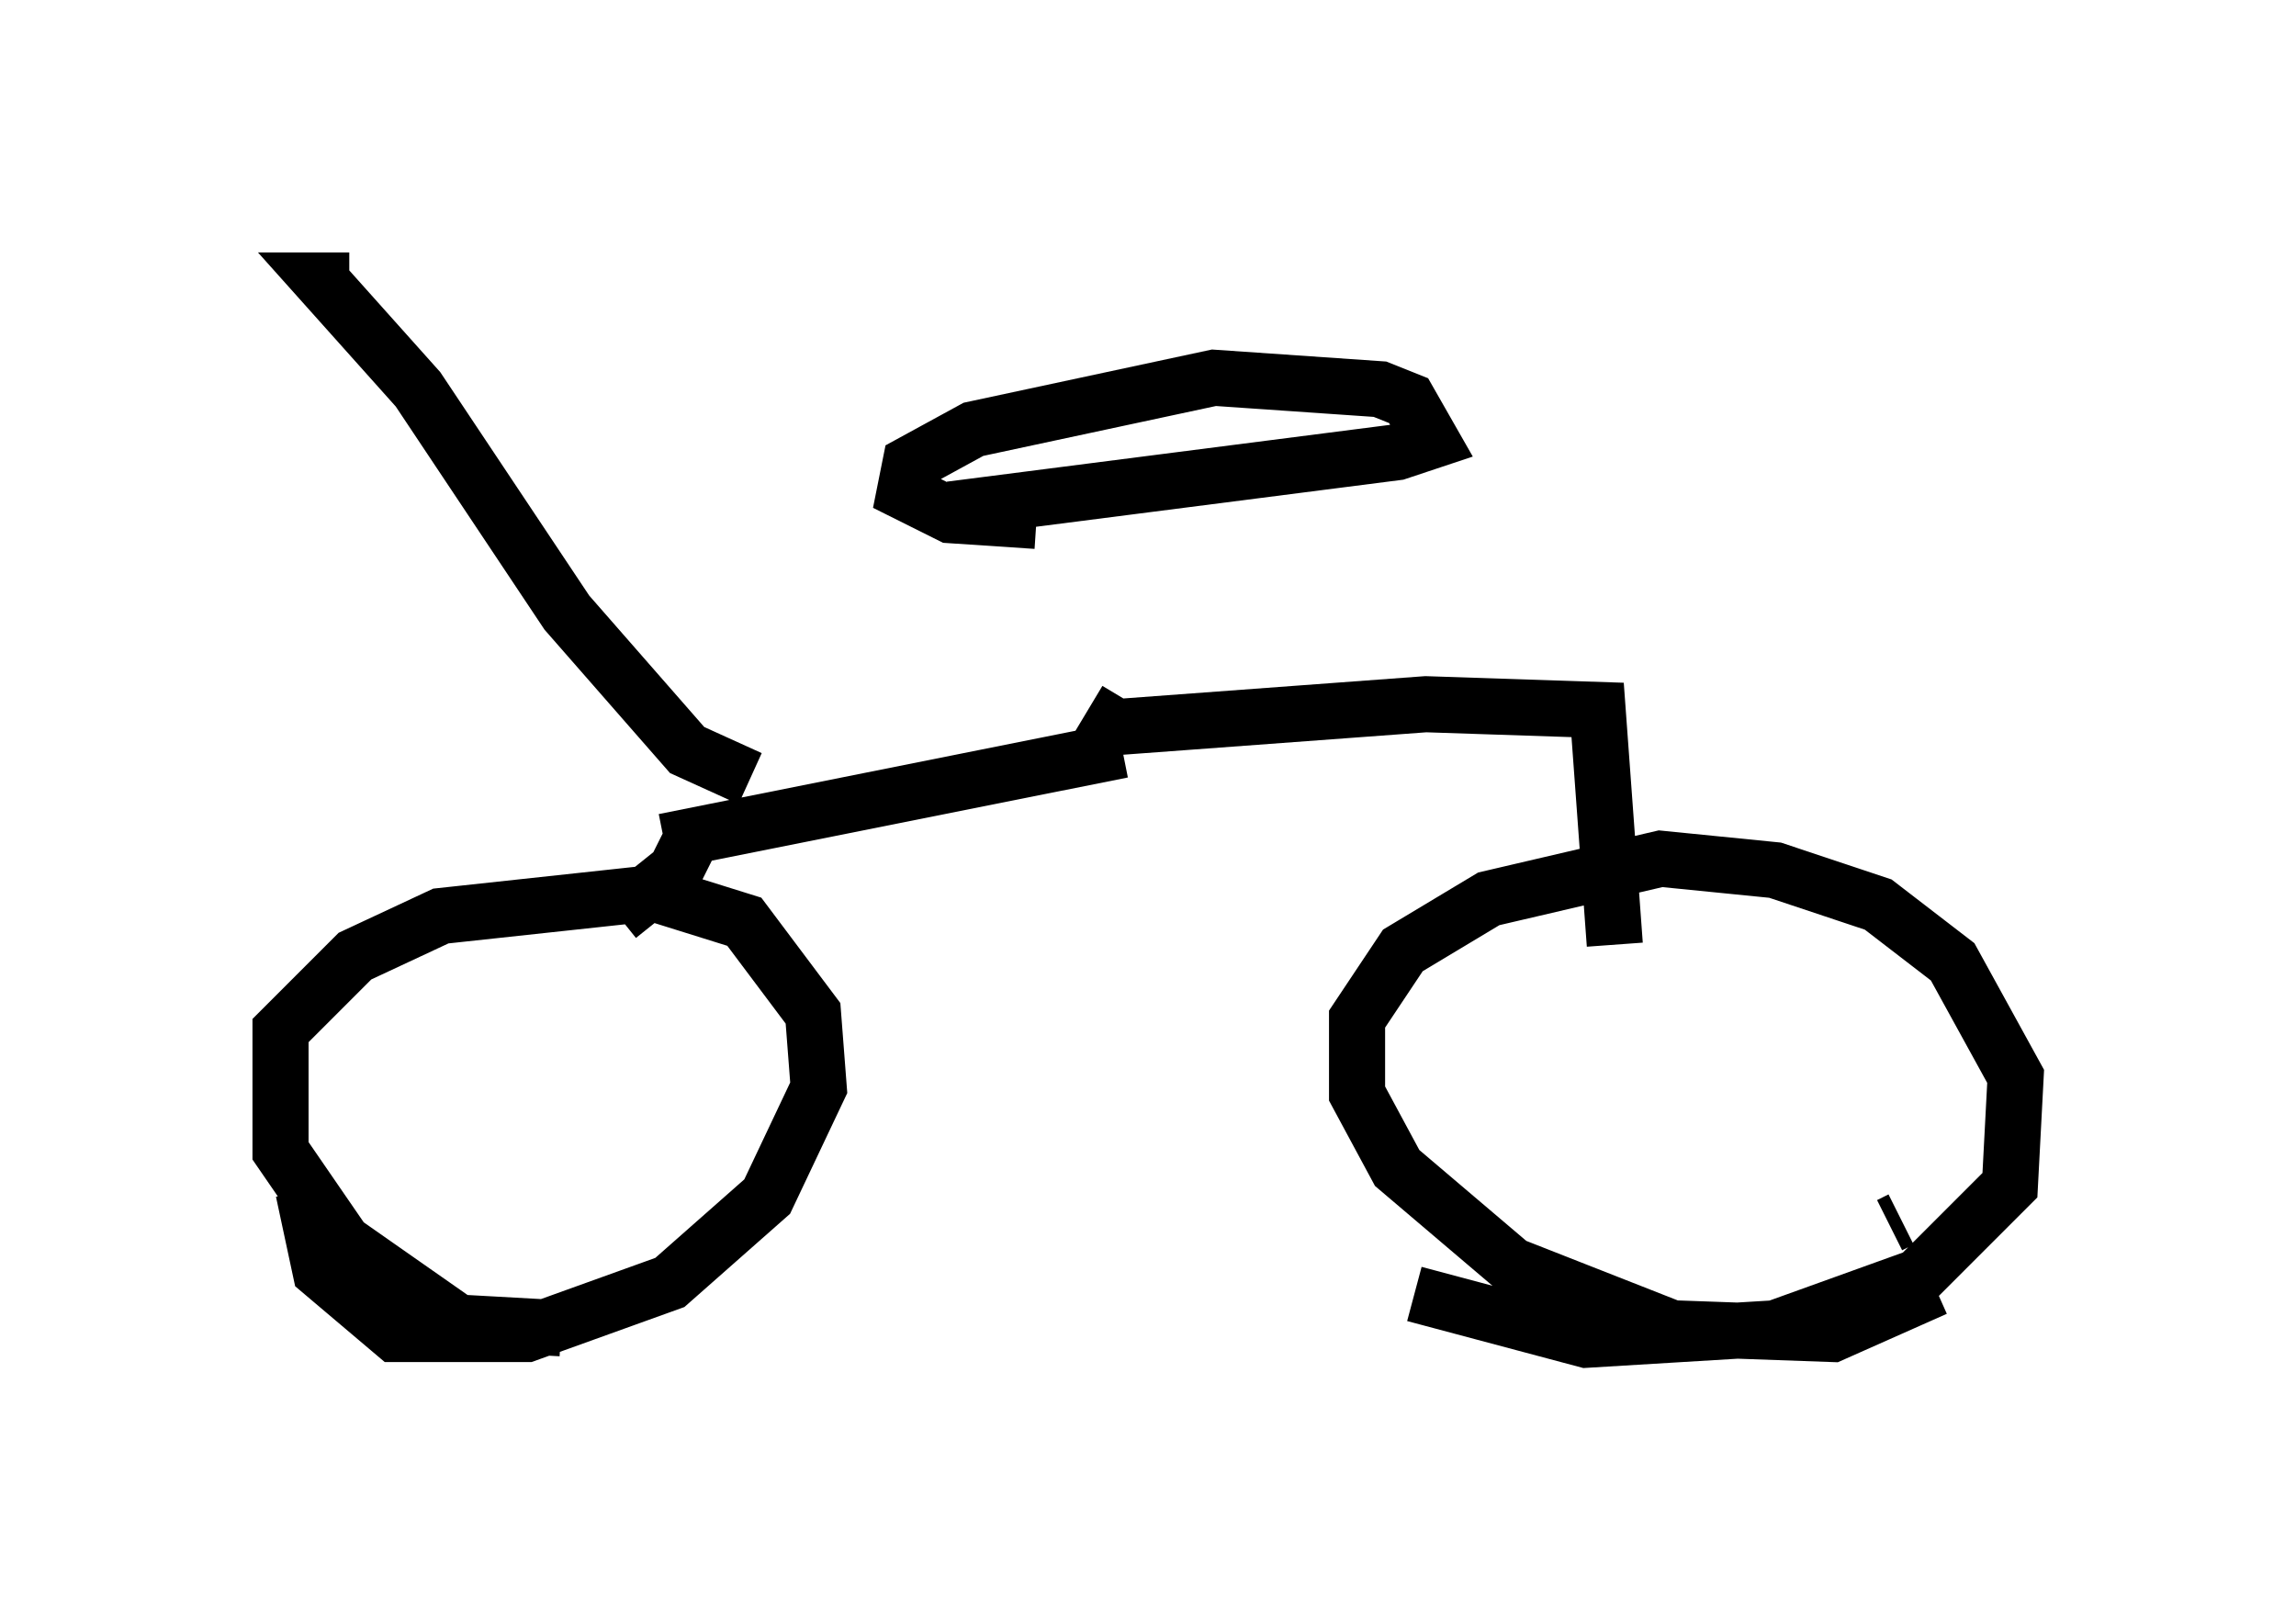 <?xml version="1.0" encoding="utf-8" ?>
<svg baseProfile="full" height="28.886" version="1.1" width="40.932" xmlns="http://www.w3.org/2000/svg" xmlns:ev="http://www.w3.org/2001/xml-events" xmlns:xlink="http://www.w3.org/1999/xlink"><defs /><rect fill="white" height="28.886" width="40.932" x="0" y="0" /><path d="M20.925, 9.083 m-0.204, 4.083 m-3.777, -4.083 l7.963, -1.021 0.613, -0.204 l-0.408, -0.715 -0.51, -0.204 l-2.96, -0.204 -4.288, 0.919 l-1.123, 0.613 -0.102, 0.51 l0.817, 0.408 1.531, 0.102 m-8.473, 14.394 l-1.838, -0.102 -2.042, -1.429 l-1.123, -1.633 0.0, -2.144 l1.327, -1.327 1.531, -0.715 l3.777, -0.408 1.633, 0.51 l1.225, 1.633 0.102, 1.327 l-0.919, 1.94 -1.735, 1.531 l-2.552, 0.919 -2.348, 0.0 l-1.327, -1.123 -0.306, -1.429 m28.482, 0.51 l-0.204, 0.102 m0.817, 1.123 l-1.838, 0.817 -2.858, -0.102 l-2.858, -1.123 -2.042, -1.735 l-0.715, -1.327 0.0, -1.327 l0.817, -1.225 1.531, -0.919 l3.063, -0.715 2.042, 0.204 l1.838, 0.613 1.327, 1.021 l1.123, 2.042 -0.102, 1.94 l-1.633, 1.633 -2.552, 0.919 l-3.369, 0.204 -3.063, -0.817 m-5.206, -9.698 l-8.167, 1.633 0.51, -0.102 l-0.306, 0.613 -1.021, 0.817 m2.348, -2.45 l-1.123, -0.51 -2.144, -2.45 l-2.654, -3.981 -1.735, -1.94 l0.51, 0.0 m13.169, 7.656 l0.51, 0.306 5.513, -0.408 l3.063, 0.102 0.306, 4.185 " fill="none" stroke="black" stroke-width="1" /></svg>